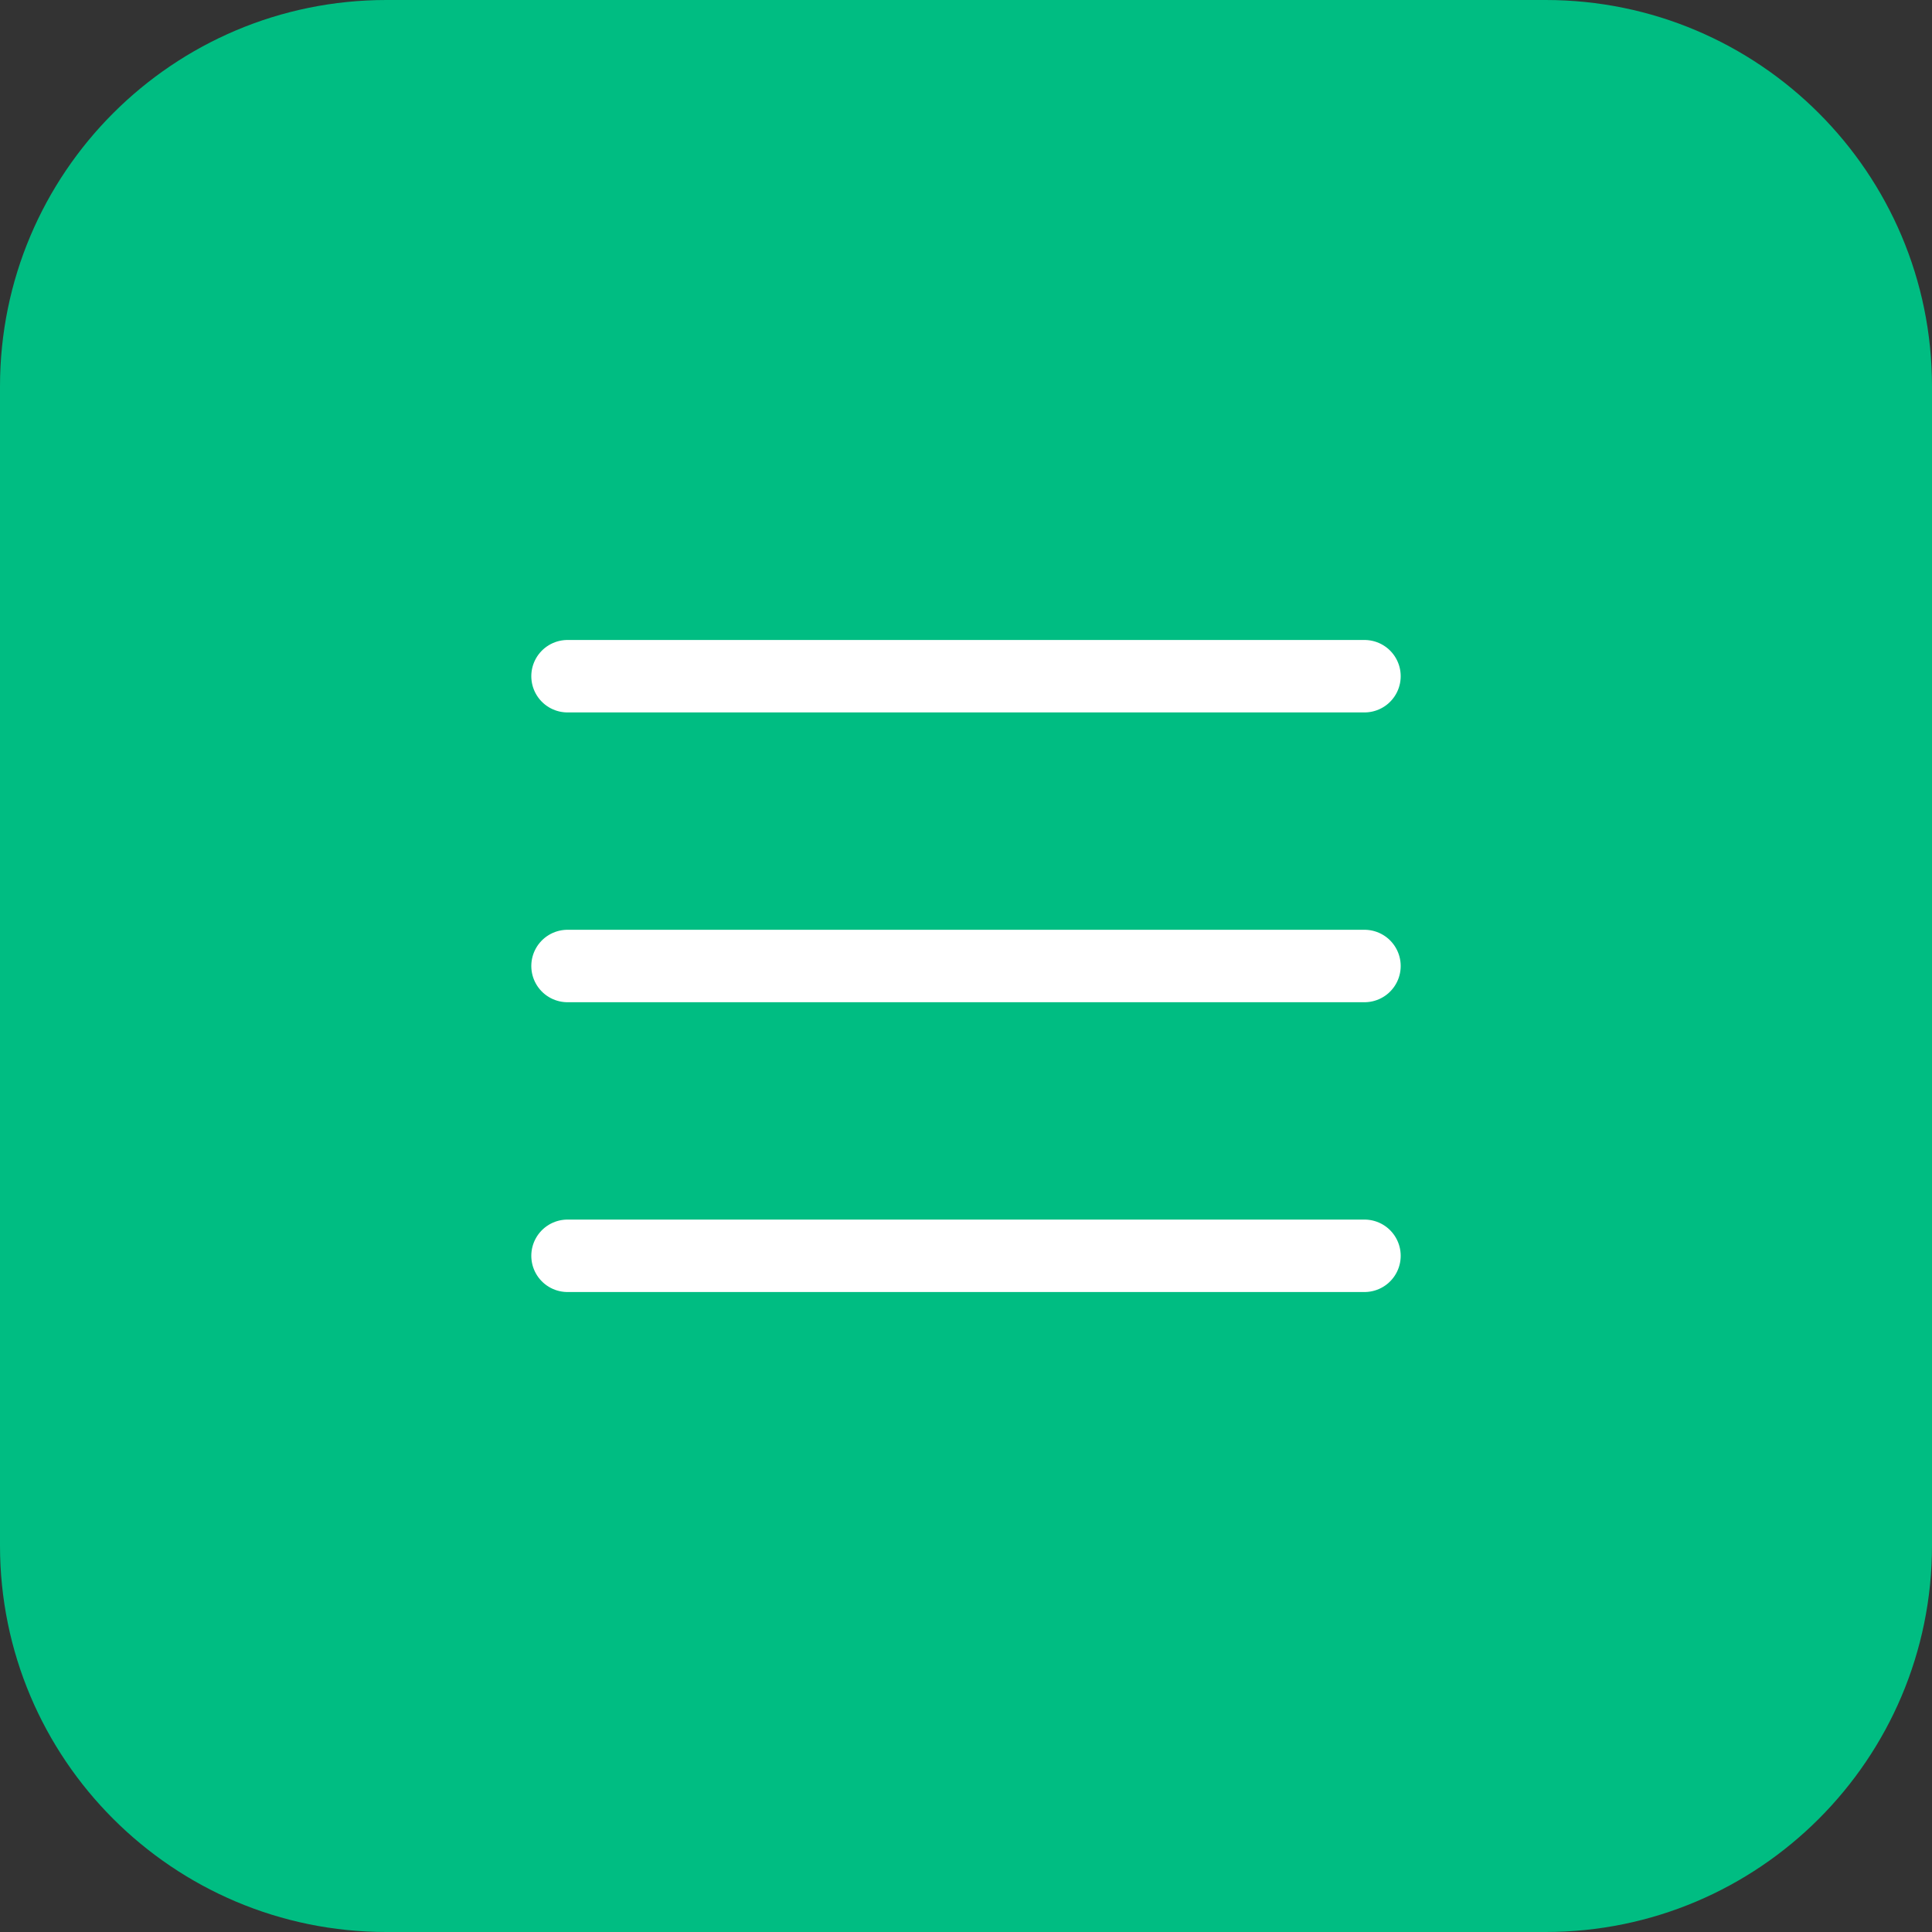 <svg width="40" height="40" viewBox="0 0 40 40" fill="none" xmlns="http://www.w3.org/2000/svg">
<rect x="0" y="0" width="40" height="40" fill="#333333" stroke="none"/>
<path d="M0 8C0 3.582 3.582 0 8 0H32C36.418 0 40 3.582 40 8V32C40 36.418 36.418 40 32 40H8C3.582 40 0 36.418 0 32V8Z" fill="#00BD82"/>
<g clip-path="url(#clip0_6133_24161)">
<path d="M11.75 20H28.25" stroke="white" stroke-width="1.5" stroke-linecap="round" stroke-linejoin="round"/>
<path d="M11.75 14H28.25" stroke="white" stroke-width="1.5" stroke-linecap="round" stroke-linejoin="round"/>
<path d="M11.75 26H28.25" stroke="white" stroke-width="1.5" stroke-linecap="round" stroke-linejoin="round"/>
</g>
<defs>
<clipPath id="clip0_6133_24161">
<rect width="24" height="24" fill="white" transform="translate(8 8)"/>
</clipPath>
</defs>
</svg>
